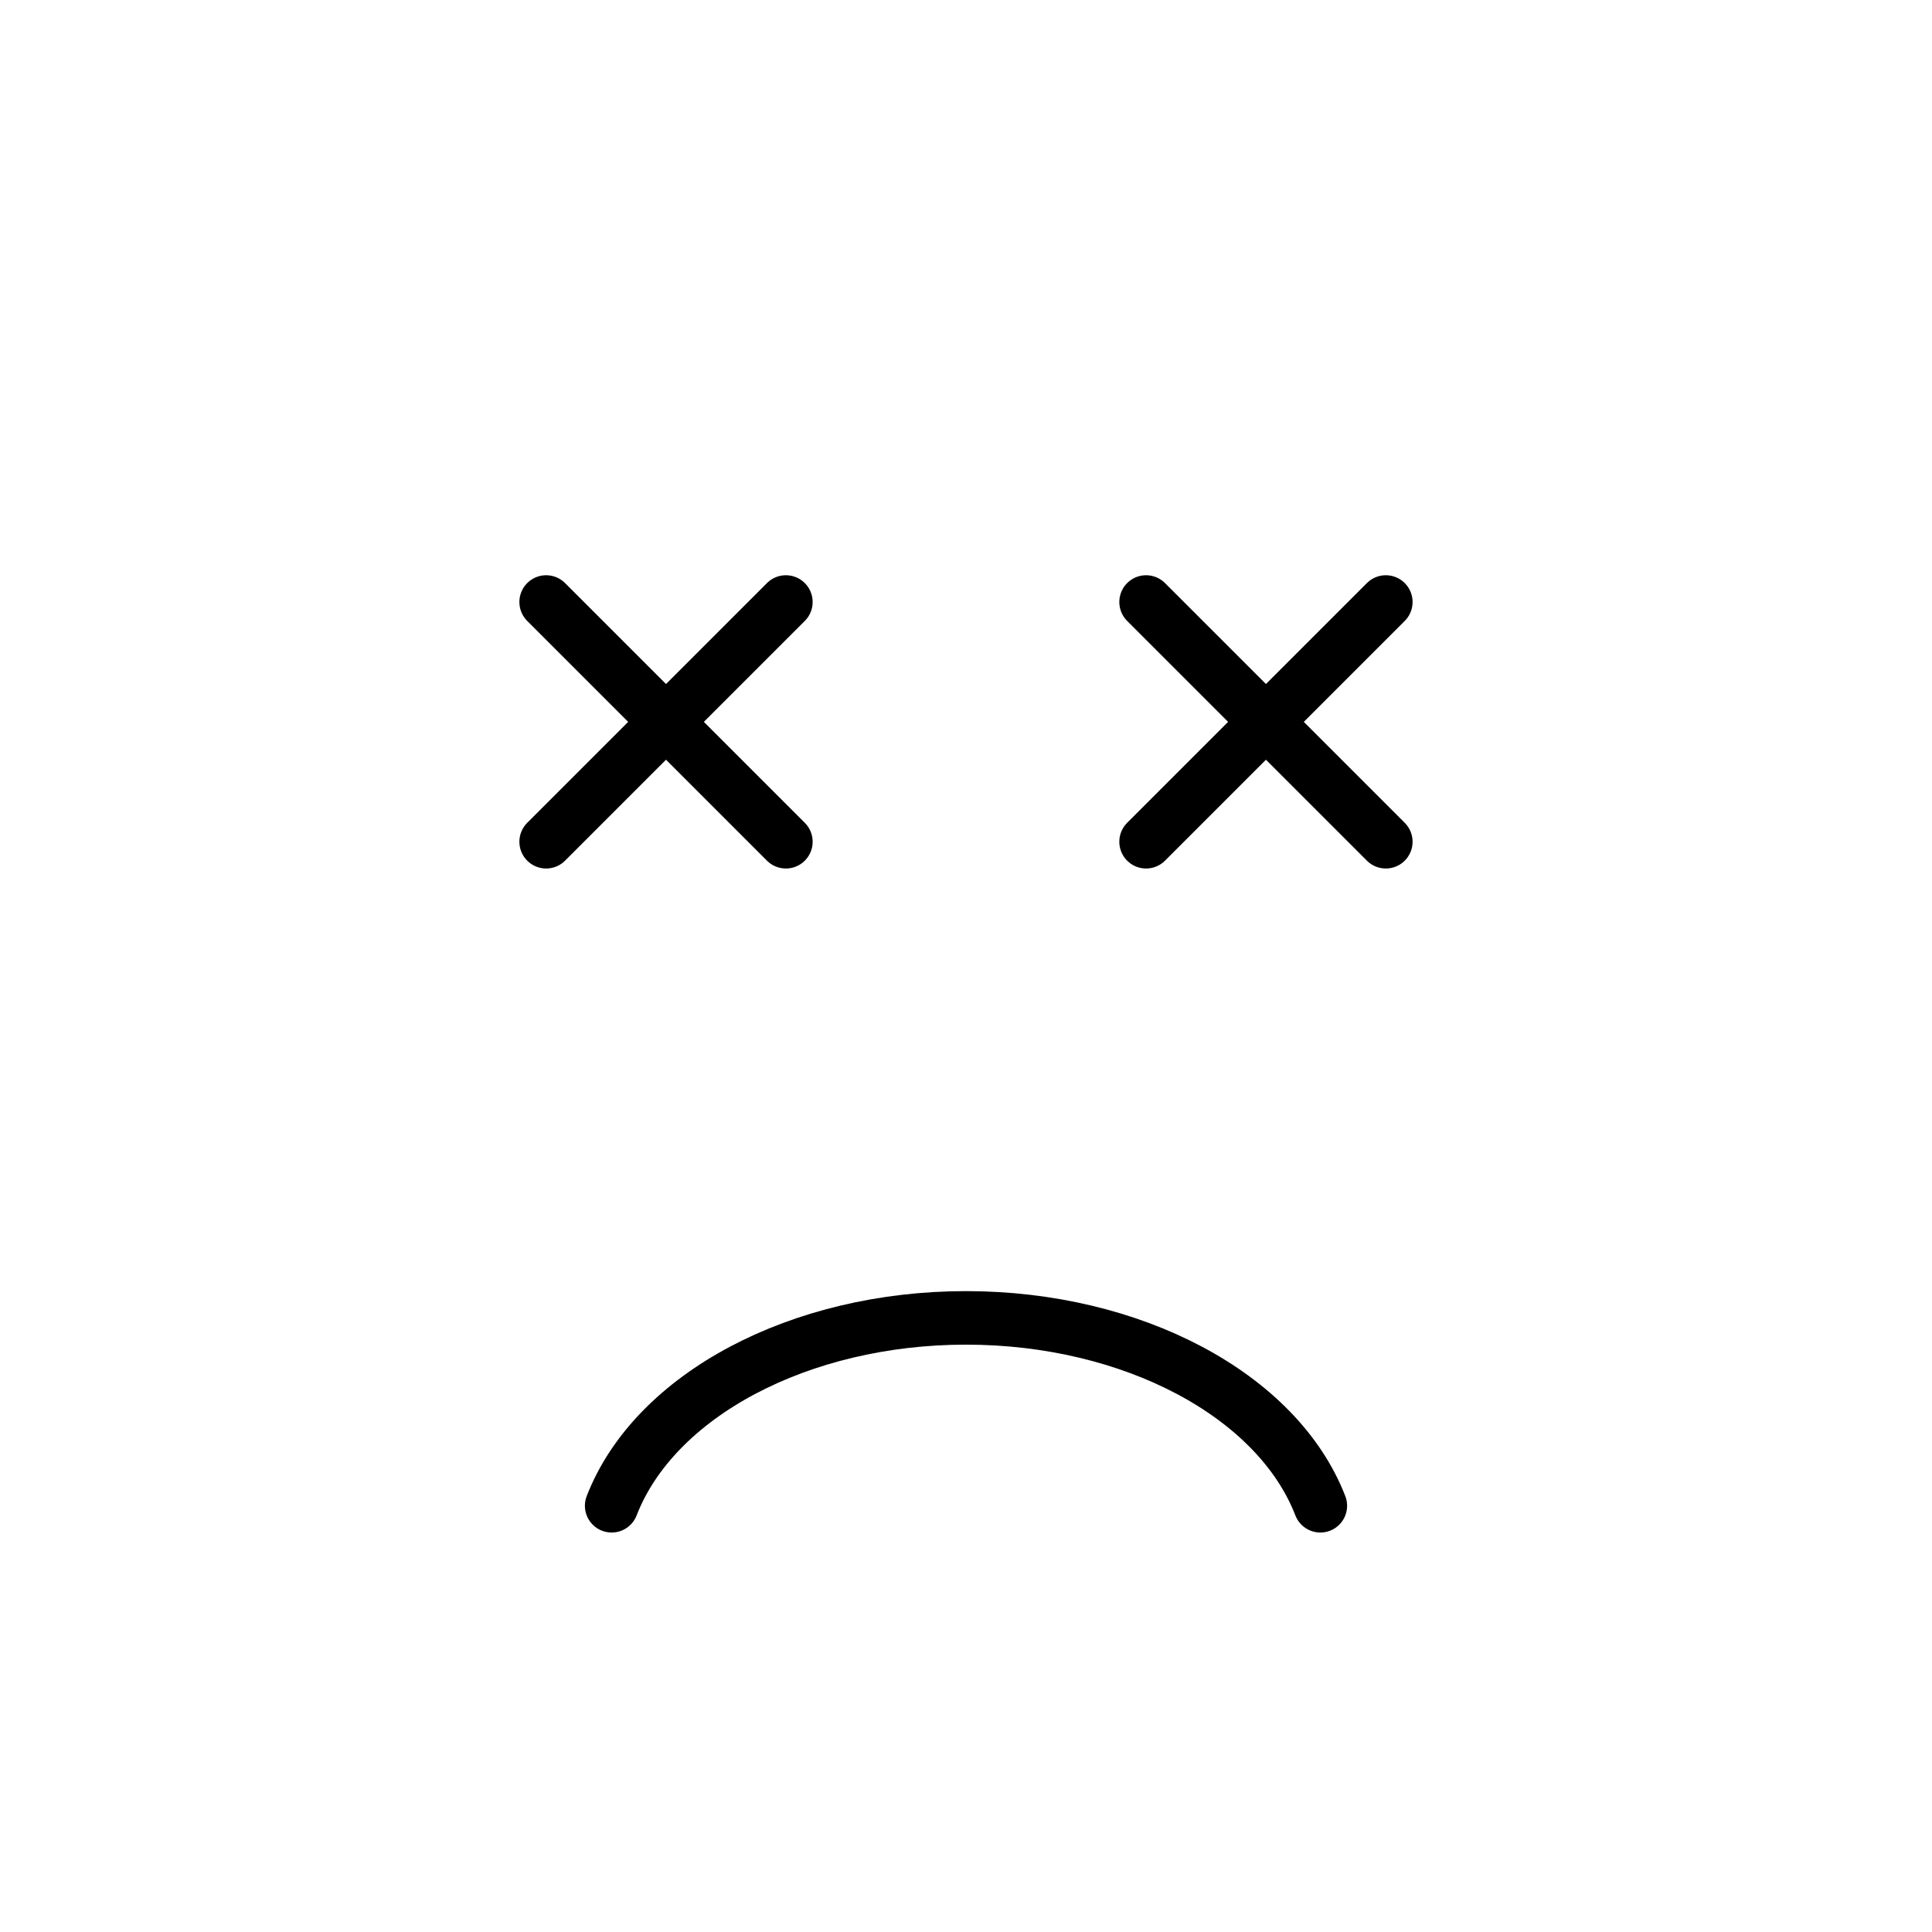 <svg xmlns="http://www.w3.org/2000/svg" width="184.8" height="184.8" viewBox="0 0 44824 44824" shape-rendering="geometricPrecision" text-rendering="geometricPrecision" image-rendering="optimizeQuality" fill-rule="evenodd" clip-rule="evenodd"><defs><style>.fil0{fill:none}</style></defs><g id="Layer_x0020_1"><circle class="fil0" cx="22412" cy="22412" r="22412"/><path class="fil0" d="M30633 34935c-997-2571-4369-4359-8221-4359s-7224 1788-8221 4359" stroke="#000" stroke-width="1241.81" stroke-linecap="round"/><path class="fil0" d="M26590 13967l5562 5562m-5562 0l5562-5562m-19481 5562l5562-5562m-5562 0l5562 5562" stroke="#000" stroke-width="1241.9" stroke-linecap="round"/></g></svg>